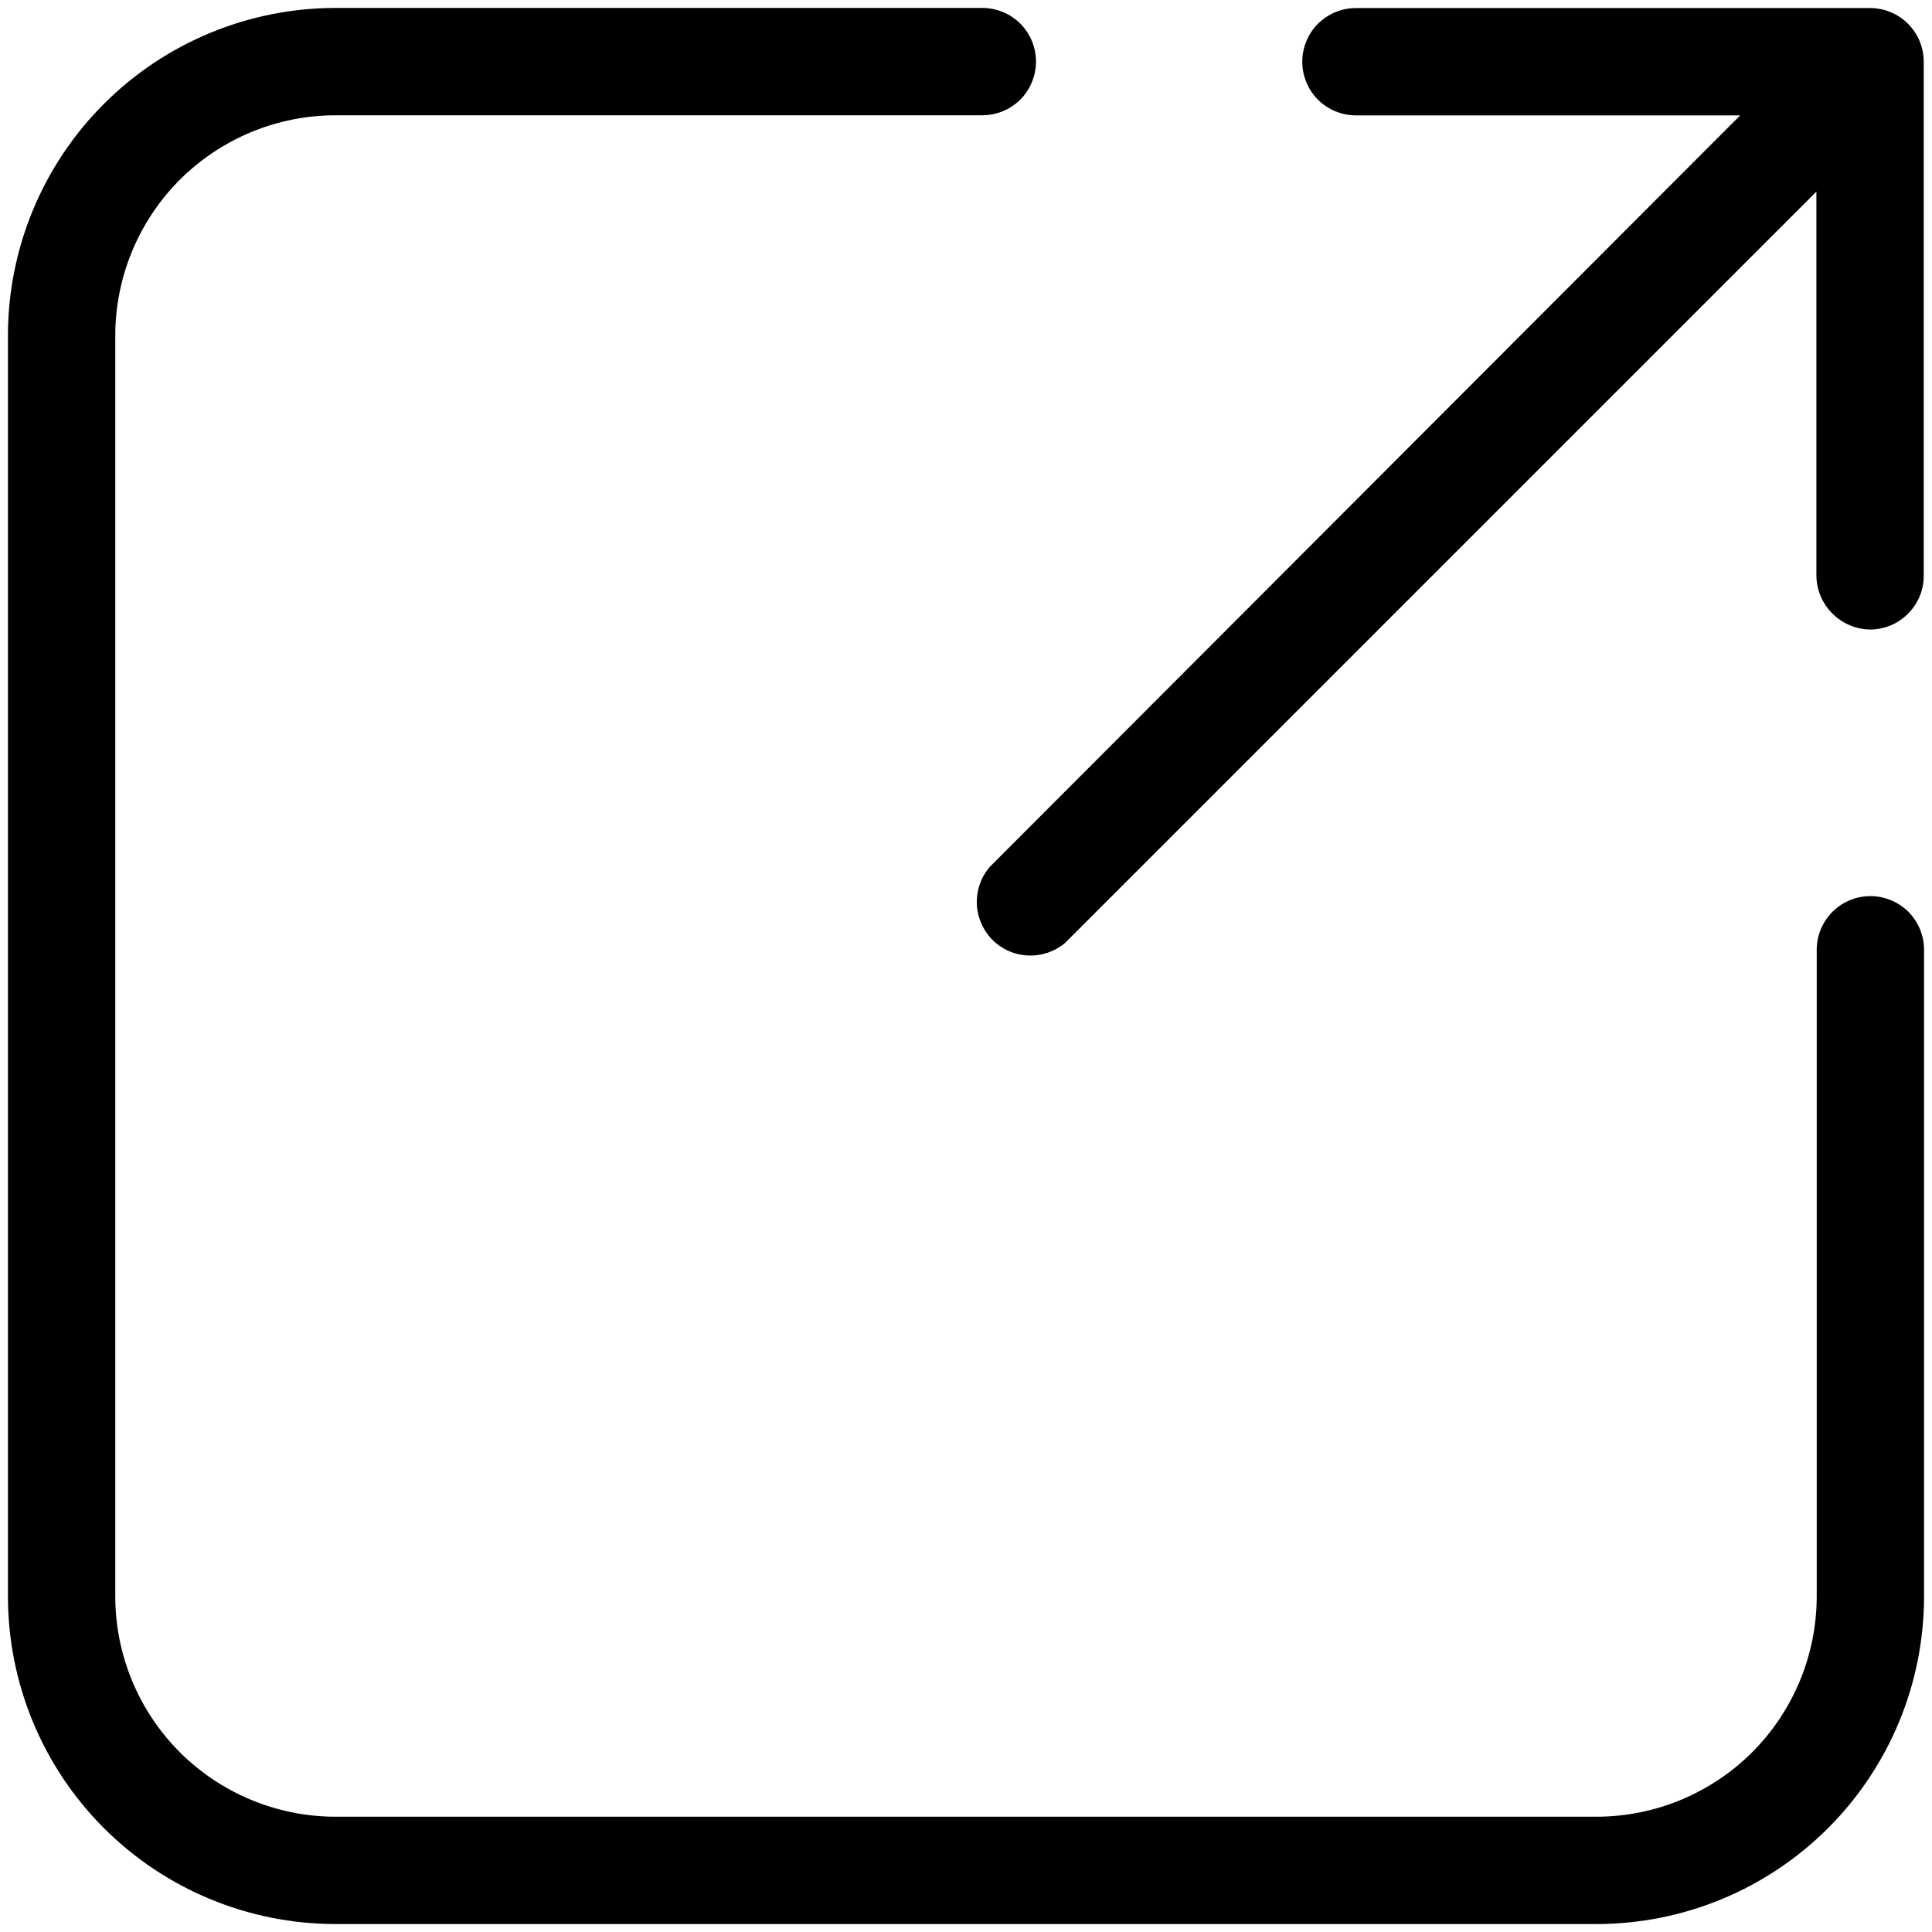 <svg width="18" height="18" viewBox="0 0 18 18" fill="none" xmlns="http://www.w3.org/2000/svg">
<path d="M9.223 8.075C9.14 8.17 9.097 8.293 9.101 8.419C9.105 8.545 9.156 8.664 9.244 8.754C9.333 8.844 9.452 8.897 9.578 8.902C9.703 8.908 9.827 8.866 9.923 8.785L16.923 1.785V5.365C16.925 5.497 16.978 5.623 17.072 5.716C17.165 5.81 17.291 5.863 17.423 5.865C17.556 5.865 17.683 5.812 17.776 5.718C17.87 5.625 17.923 5.498 17.923 5.365V0.575C17.923 0.442 17.87 0.315 17.776 0.221C17.683 0.128 17.556 0.075 17.423 0.075H12.633C12.5 0.075 12.373 0.128 12.279 0.221C12.186 0.315 12.133 0.442 12.133 0.575C12.133 0.708 12.186 0.835 12.279 0.929C12.373 1.022 12.5 1.075 12.633 1.075H16.213L9.223 8.075Z" fill="black"/>
<path d="M14.876 17.926H3.124C2.315 17.925 1.54 17.604 0.968 17.032C0.396 16.46 0.075 15.685 0.074 14.876V3.124C0.075 2.315 0.396 1.54 0.968 0.968C1.54 0.396 2.315 0.075 3.124 0.074H9.152C9.285 0.074 9.412 0.127 9.506 0.22C9.599 0.314 9.652 0.441 9.652 0.574C9.652 0.707 9.599 0.834 9.506 0.928C9.412 1.021 9.285 1.074 9.152 1.074H3.124C2.581 1.075 2.06 1.291 1.675 1.675C1.291 2.06 1.075 2.581 1.074 3.124V14.876C1.075 15.419 1.291 15.94 1.675 16.325C2.06 16.709 2.581 16.925 3.124 16.926H14.876C15.419 16.925 15.94 16.709 16.325 16.325C16.709 15.94 16.925 15.419 16.926 14.876V8.849C16.926 8.716 16.979 8.589 17.073 8.495C17.166 8.402 17.293 8.349 17.426 8.349C17.559 8.349 17.686 8.402 17.78 8.495C17.873 8.589 17.926 8.716 17.926 8.849V14.876C17.925 15.685 17.604 16.46 17.032 17.032C16.46 17.604 15.685 17.925 14.876 17.926Z" fill="black"/>
</svg>
